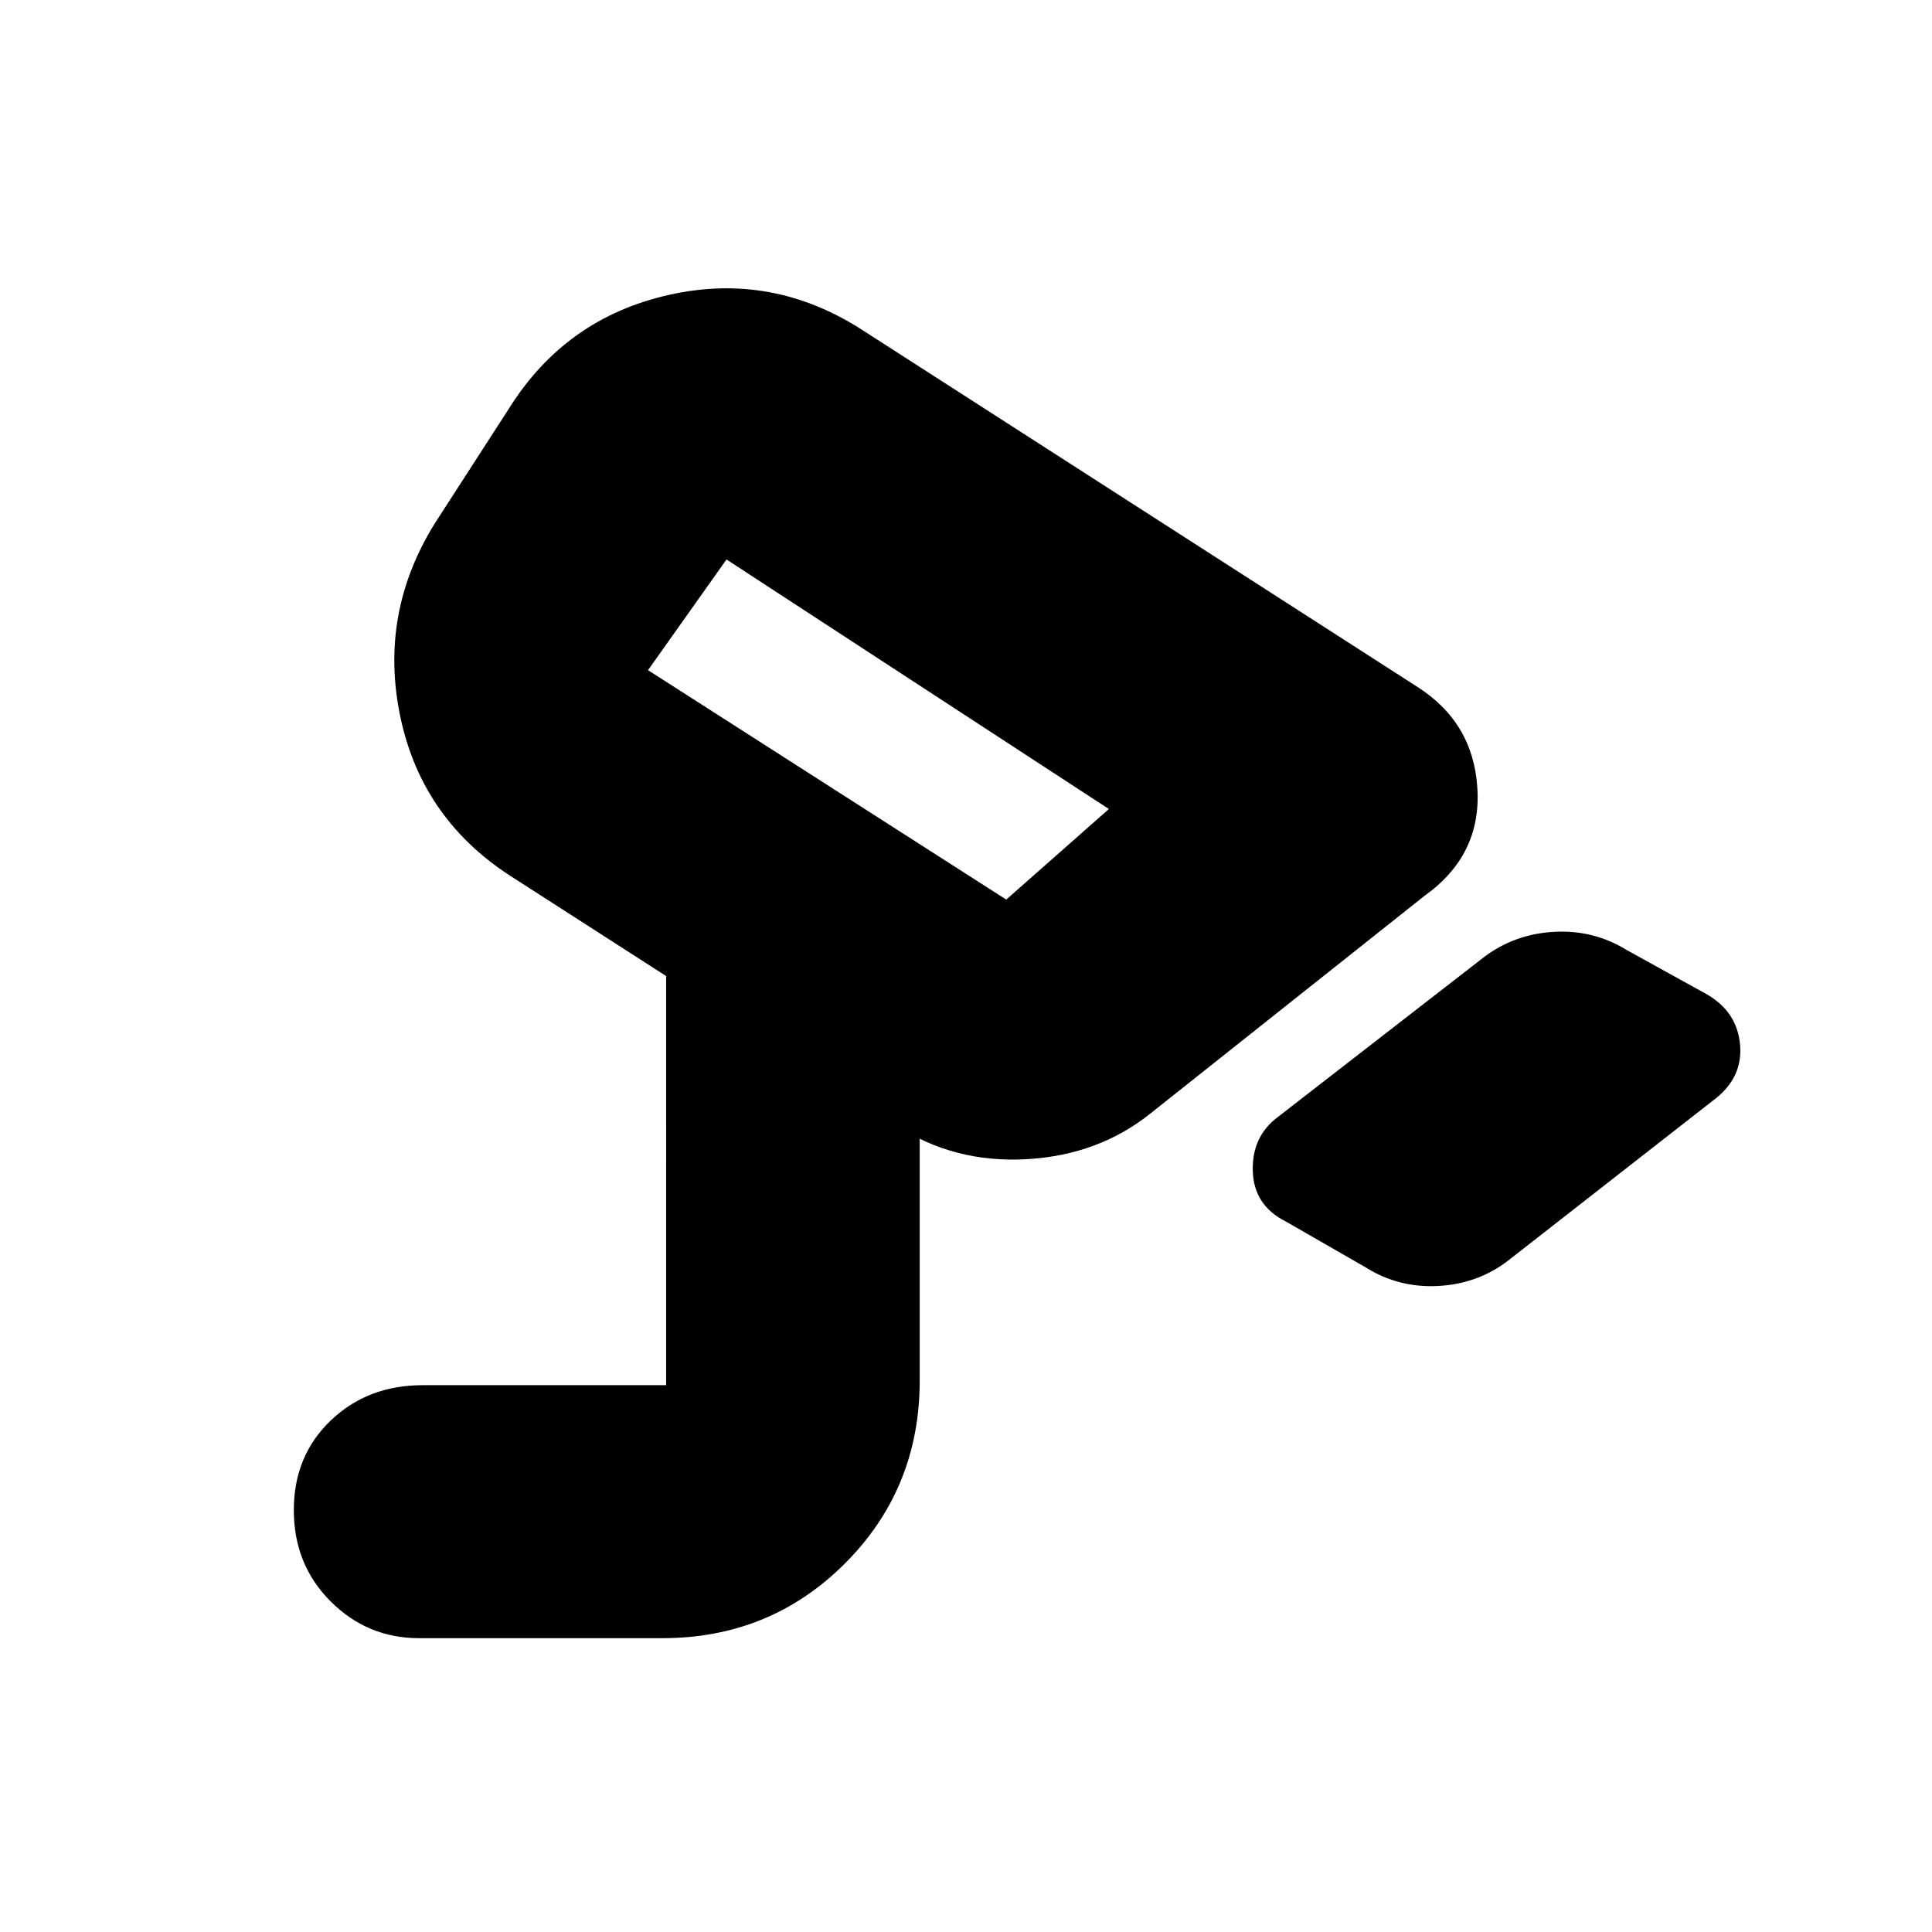 <svg xmlns="http://www.w3.org/2000/svg" height="20" viewBox="0 -960 960 960" width="20"><path d="M678.83-330.11 639-353q-16-8-16.5-25.16Q622-395.31 635-405l102.77-79.72Q753-496 772.5-497q19.5-1 35.9 9.11L848-466q15.3 8.78 16.65 25.39Q866-424 851-413l-102.06 79.72Q734-322 714.5-321t-35.67-9.11ZM500-513l51-45-190-124-39 55 178 114Zm-63-84ZM208.28-146q-25.73 0-44.01-18.29Q146-182.58 146-209.61q0-27.02 18.35-44.56 18.35-17.54 45.65-17.54h121V-475l-74.71-48.05q-46.23-28.6-57.26-80.28Q188-655 216.19-700.14l36.62-56.72Q281-802 332.5-813.5t96.59 17.87l275.02 176.82q28.14 17.85 30.01 50.83Q736-535 708-515L572-407q-26 21-62.01 23-36 2-64.61-16.8L457-395v120.97q0 53.71-37.12 90.87Q382.75-146 329.09-146H208.28Z"/></svg>